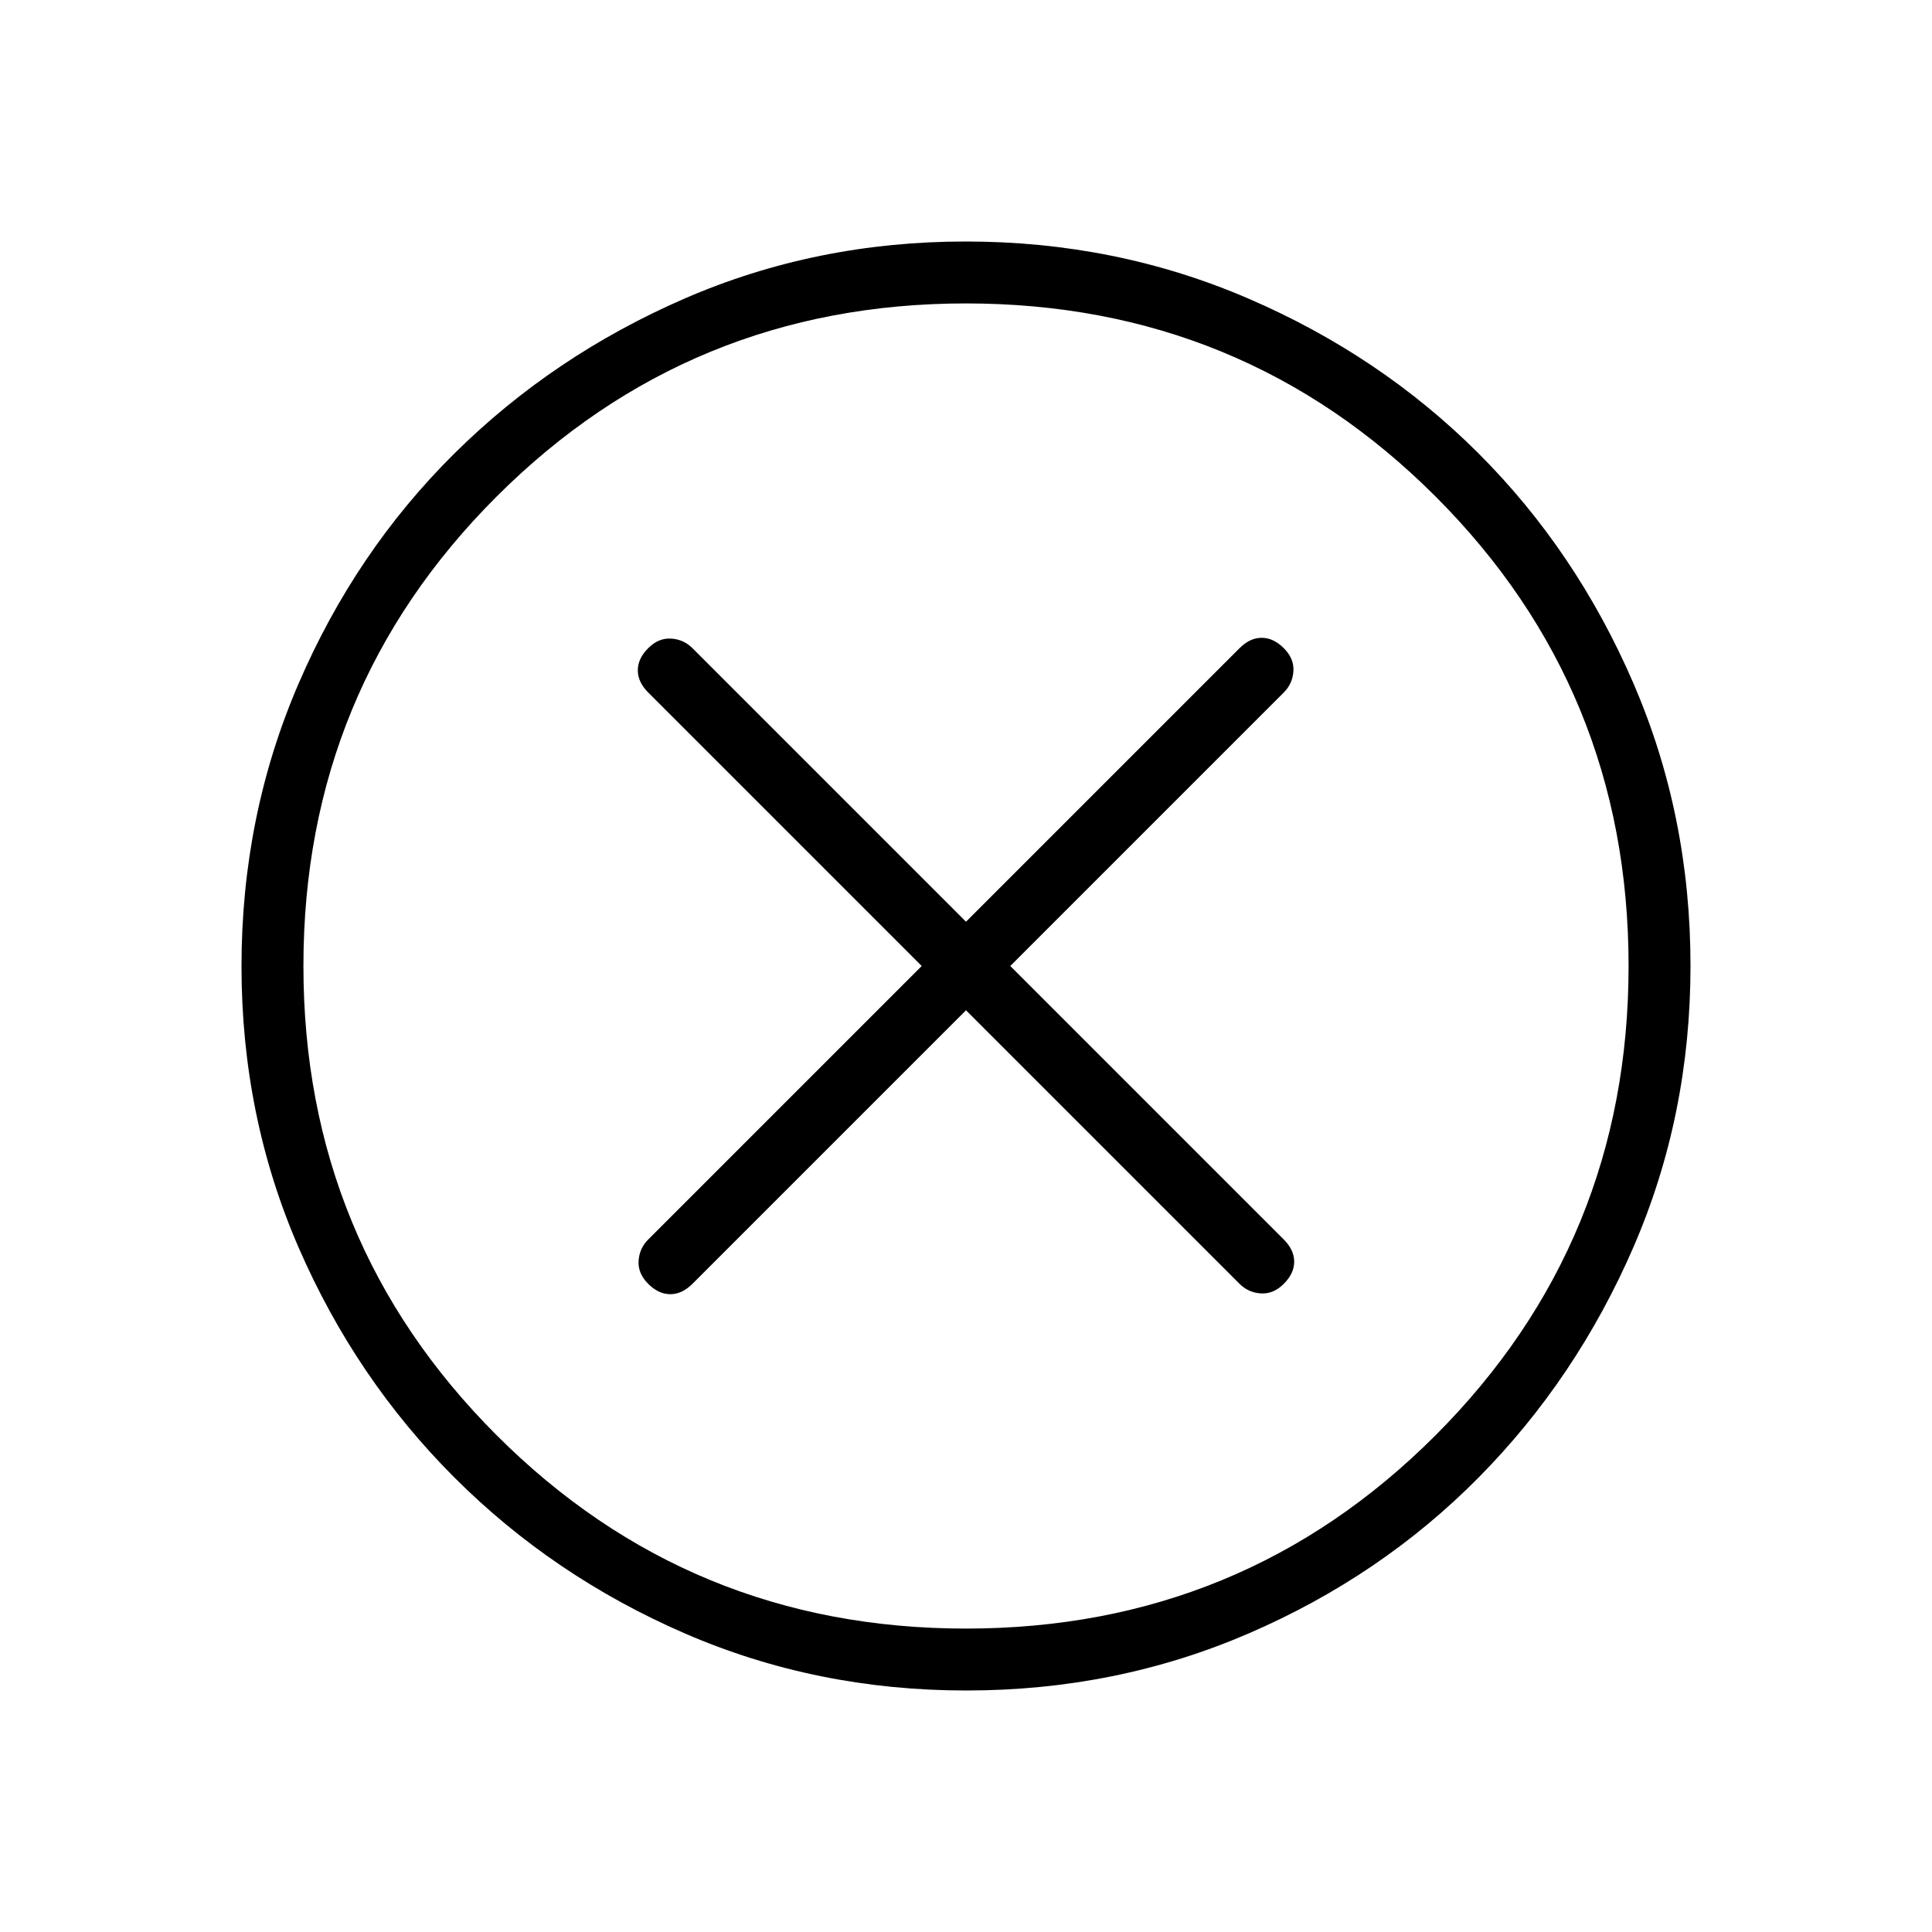 <svg xmlns="http://www.w3.org/2000/svg" width="48" height="48" viewBox="0 96 960 960"><path d="m480 598 135.923 135.923q4.385 4.385 10.615 4.769 6.231.385 11.385-4.769t5.154-11q0-5.846-5.154-11L502 576l135.923-135.923q4.385-4.385 4.769-10.615.385-6.231-4.769-11.385t-11-5.154q-5.846 0-11 5.154L480 554 344.077 418.077q-4.385-4.385-10.615-4.769-6.231-.385-11.385 4.769t-5.154 11q0 5.846 5.154 11L458 576 322.077 711.923q-4.385 4.385-4.769 10.615-.385 6.231 4.769 11.385t11 5.154q5.846 0 11-5.154L480 598Zm.134 338q-74.442 0-139.794-28.339-65.353-28.34-114.481-77.422-49.127-49.082-77.493-114.373Q120 650.575 120 576.134q0-74.673 28.339-140.41 28.34-65.737 77.422-114.365 49.082-48.627 114.373-76.993Q405.425 216 479.866 216q74.673 0 140.41 28.339 65.737 28.34 114.365 76.922 48.627 48.582 76.993 114.257Q840 501.194 840 575.866q0 74.442-28.339 139.794-28.34 65.353-76.922 114.481-48.582 49.127-114.257 77.493Q554.806 936 480.134 936ZM480 905.231q137.385 0 233.308-96.039Q809.231 713.154 809.231 576q0-137.385-95.923-233.308T480 246.769q-137.154 0-233.192 95.923Q150.769 438.615 150.769 576q0 137.154 96.039 233.192Q342.846 905.231 480 905.231ZM480 576Z"/></svg>